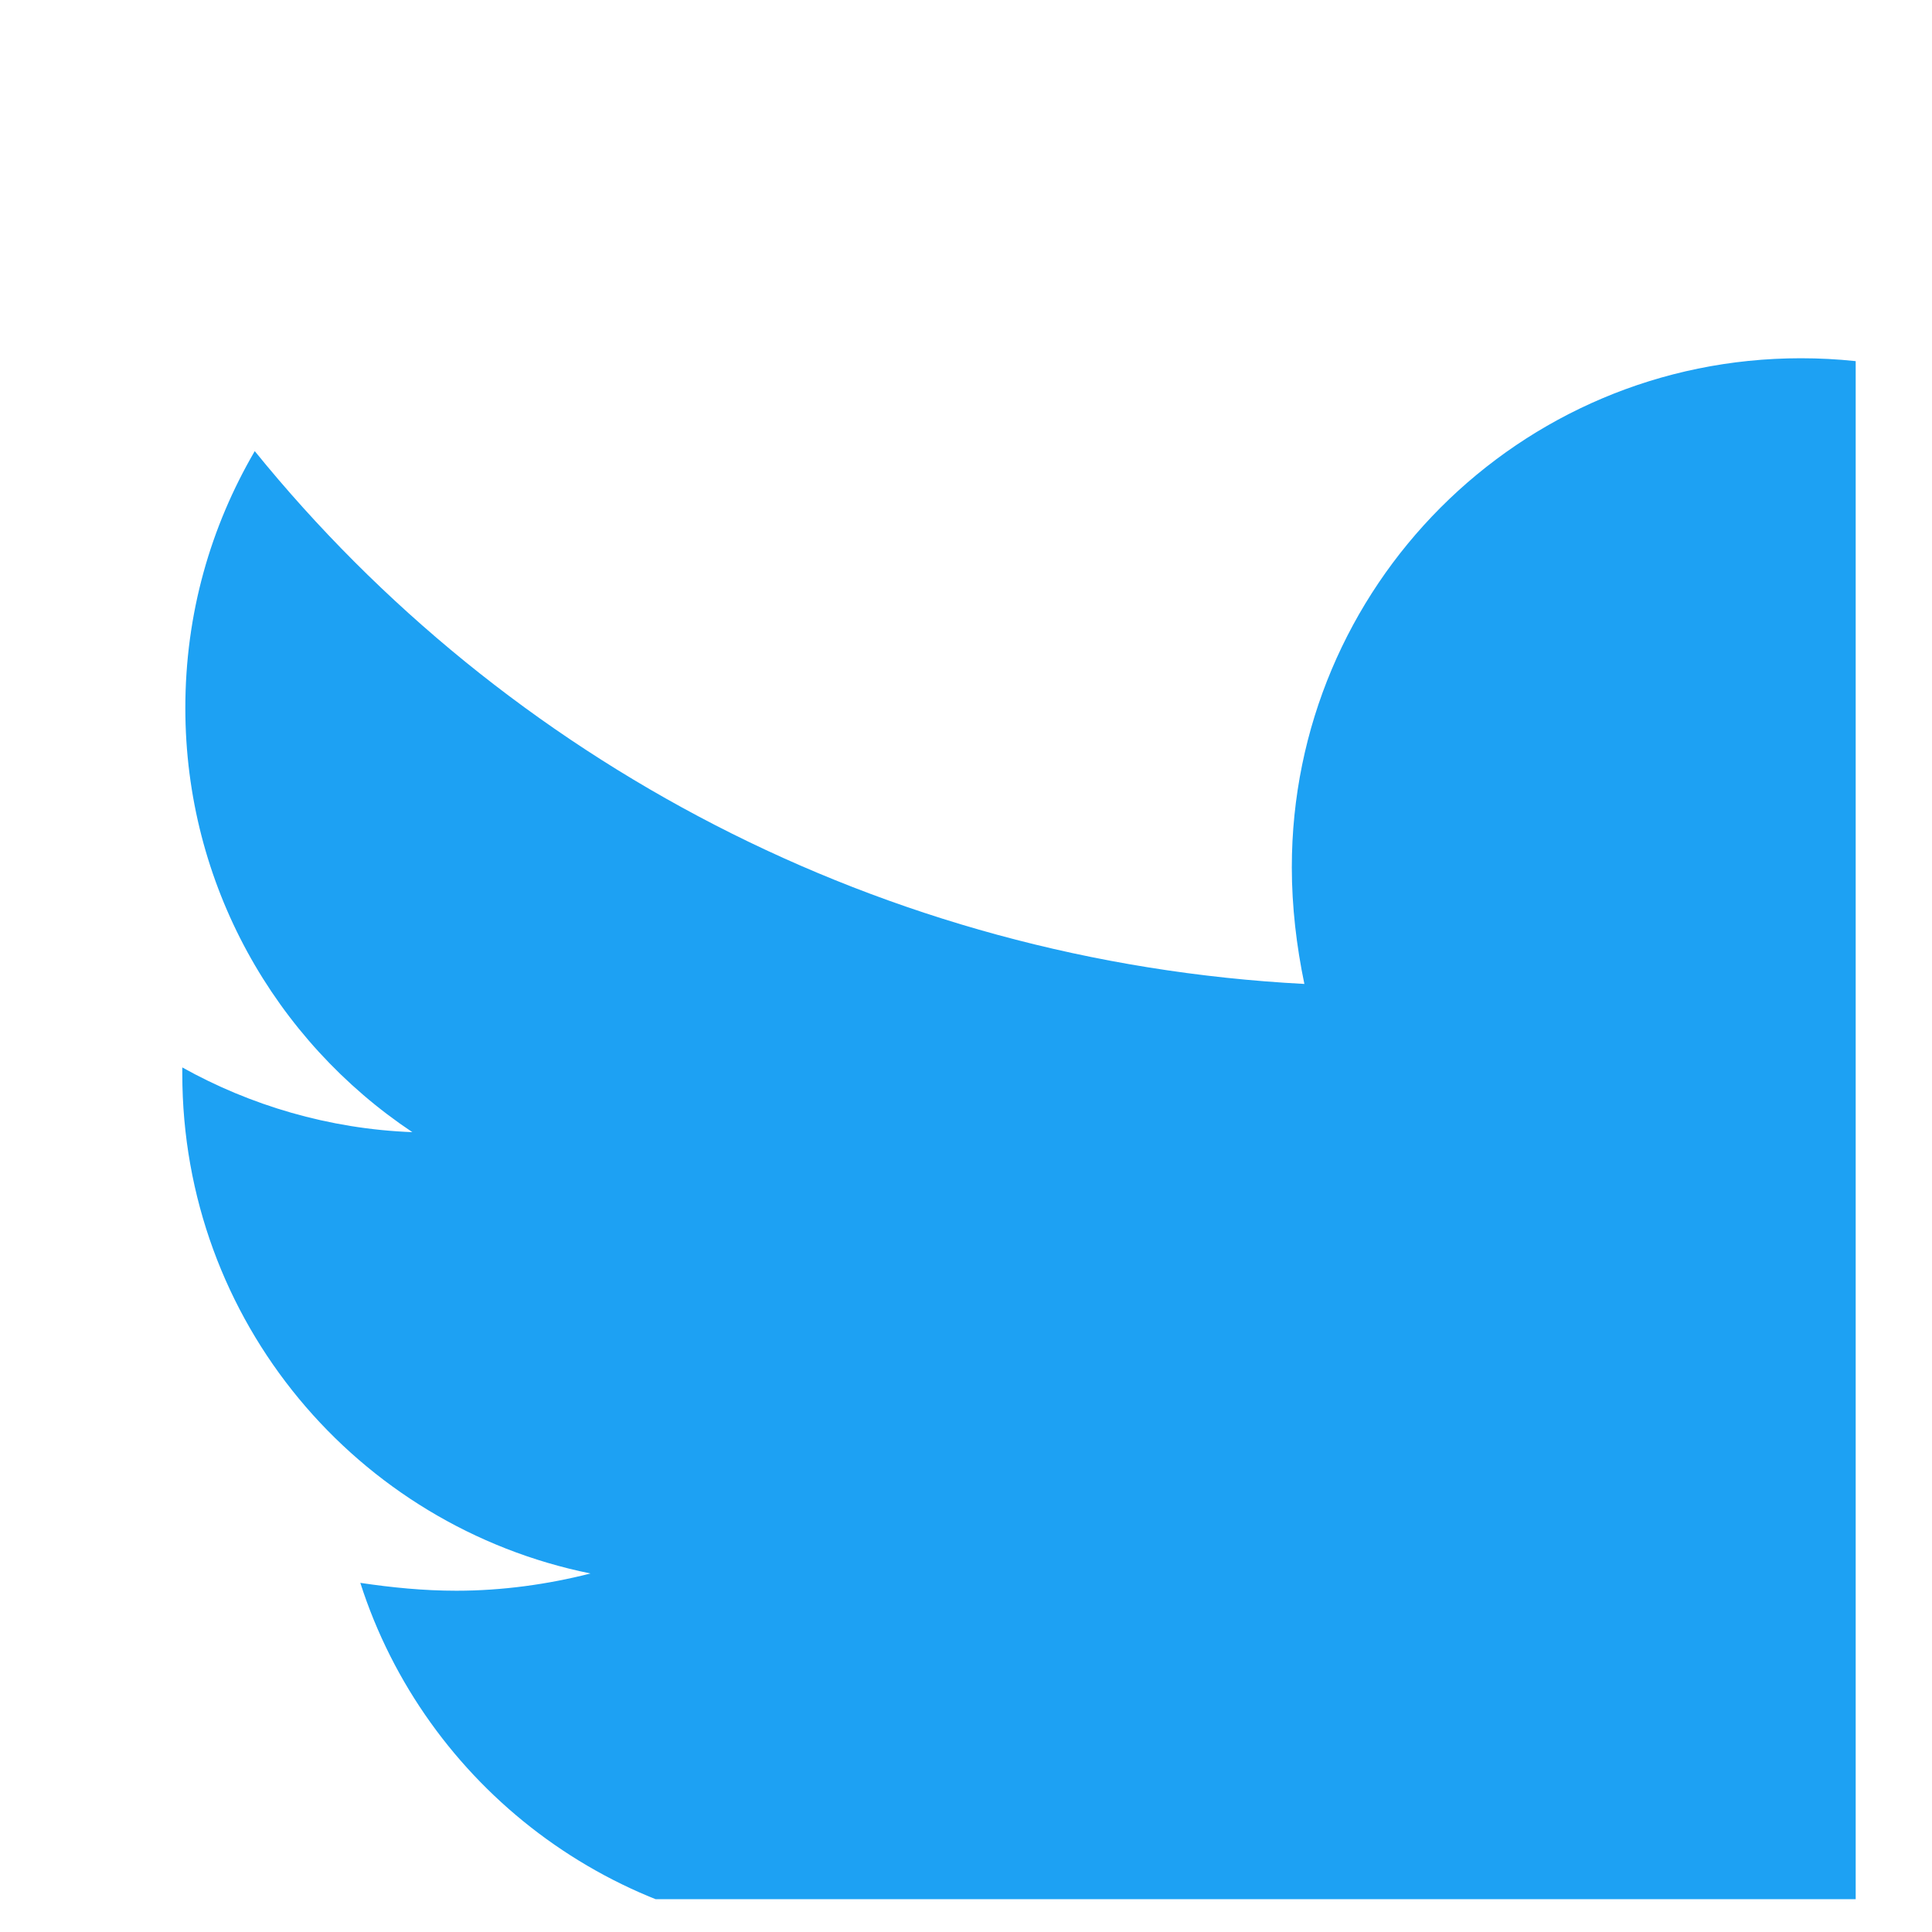 <svg width="14" height="14" viewBox="0 0 14 14" fill="none" xmlns="http://www.w3.org/2000/svg">
<g clip-path="url(#clip0_344_10297)">
<path d="M16.739 6.239C16.751 6.399 16.751 6.559 16.751 6.719C16.751 11.596 13.039 17.215 6.255 17.215C4.164 17.215 2.223 16.61 0.59 15.559C0.887 15.593 1.172 15.604 1.48 15.604C3.205 15.604 4.793 15.022 6.06 14.028C4.439 13.994 3.079 12.932 2.611 11.47C2.84 11.504 3.068 11.527 3.308 11.527C3.639 11.527 3.97 11.481 4.279 11.402C2.588 11.059 1.321 9.574 1.321 7.781V7.735C1.812 8.009 2.383 8.181 2.988 8.204C1.994 7.541 1.343 6.41 1.343 5.131C1.343 4.446 1.526 3.818 1.846 3.269C3.662 5.508 6.392 6.97 9.452 7.13C9.395 6.856 9.361 6.57 9.361 6.285C9.361 4.252 11.006 2.596 13.05 2.596C14.112 2.596 15.072 3.041 15.746 3.761C16.579 3.601 17.379 3.292 18.087 2.87C17.813 3.726 17.23 4.446 16.465 4.903C17.207 4.823 17.927 4.617 18.59 4.332C18.087 5.063 17.459 5.714 16.739 6.239Z" fill="#1DA1F3"/>
</g>
<defs>
<clipPath id="clip0_344_10297">
<rect width="12.857" height="12.857" fill="white" transform="translate(0.59 0.905)"/>
</clipPath>
</defs>
</svg>
